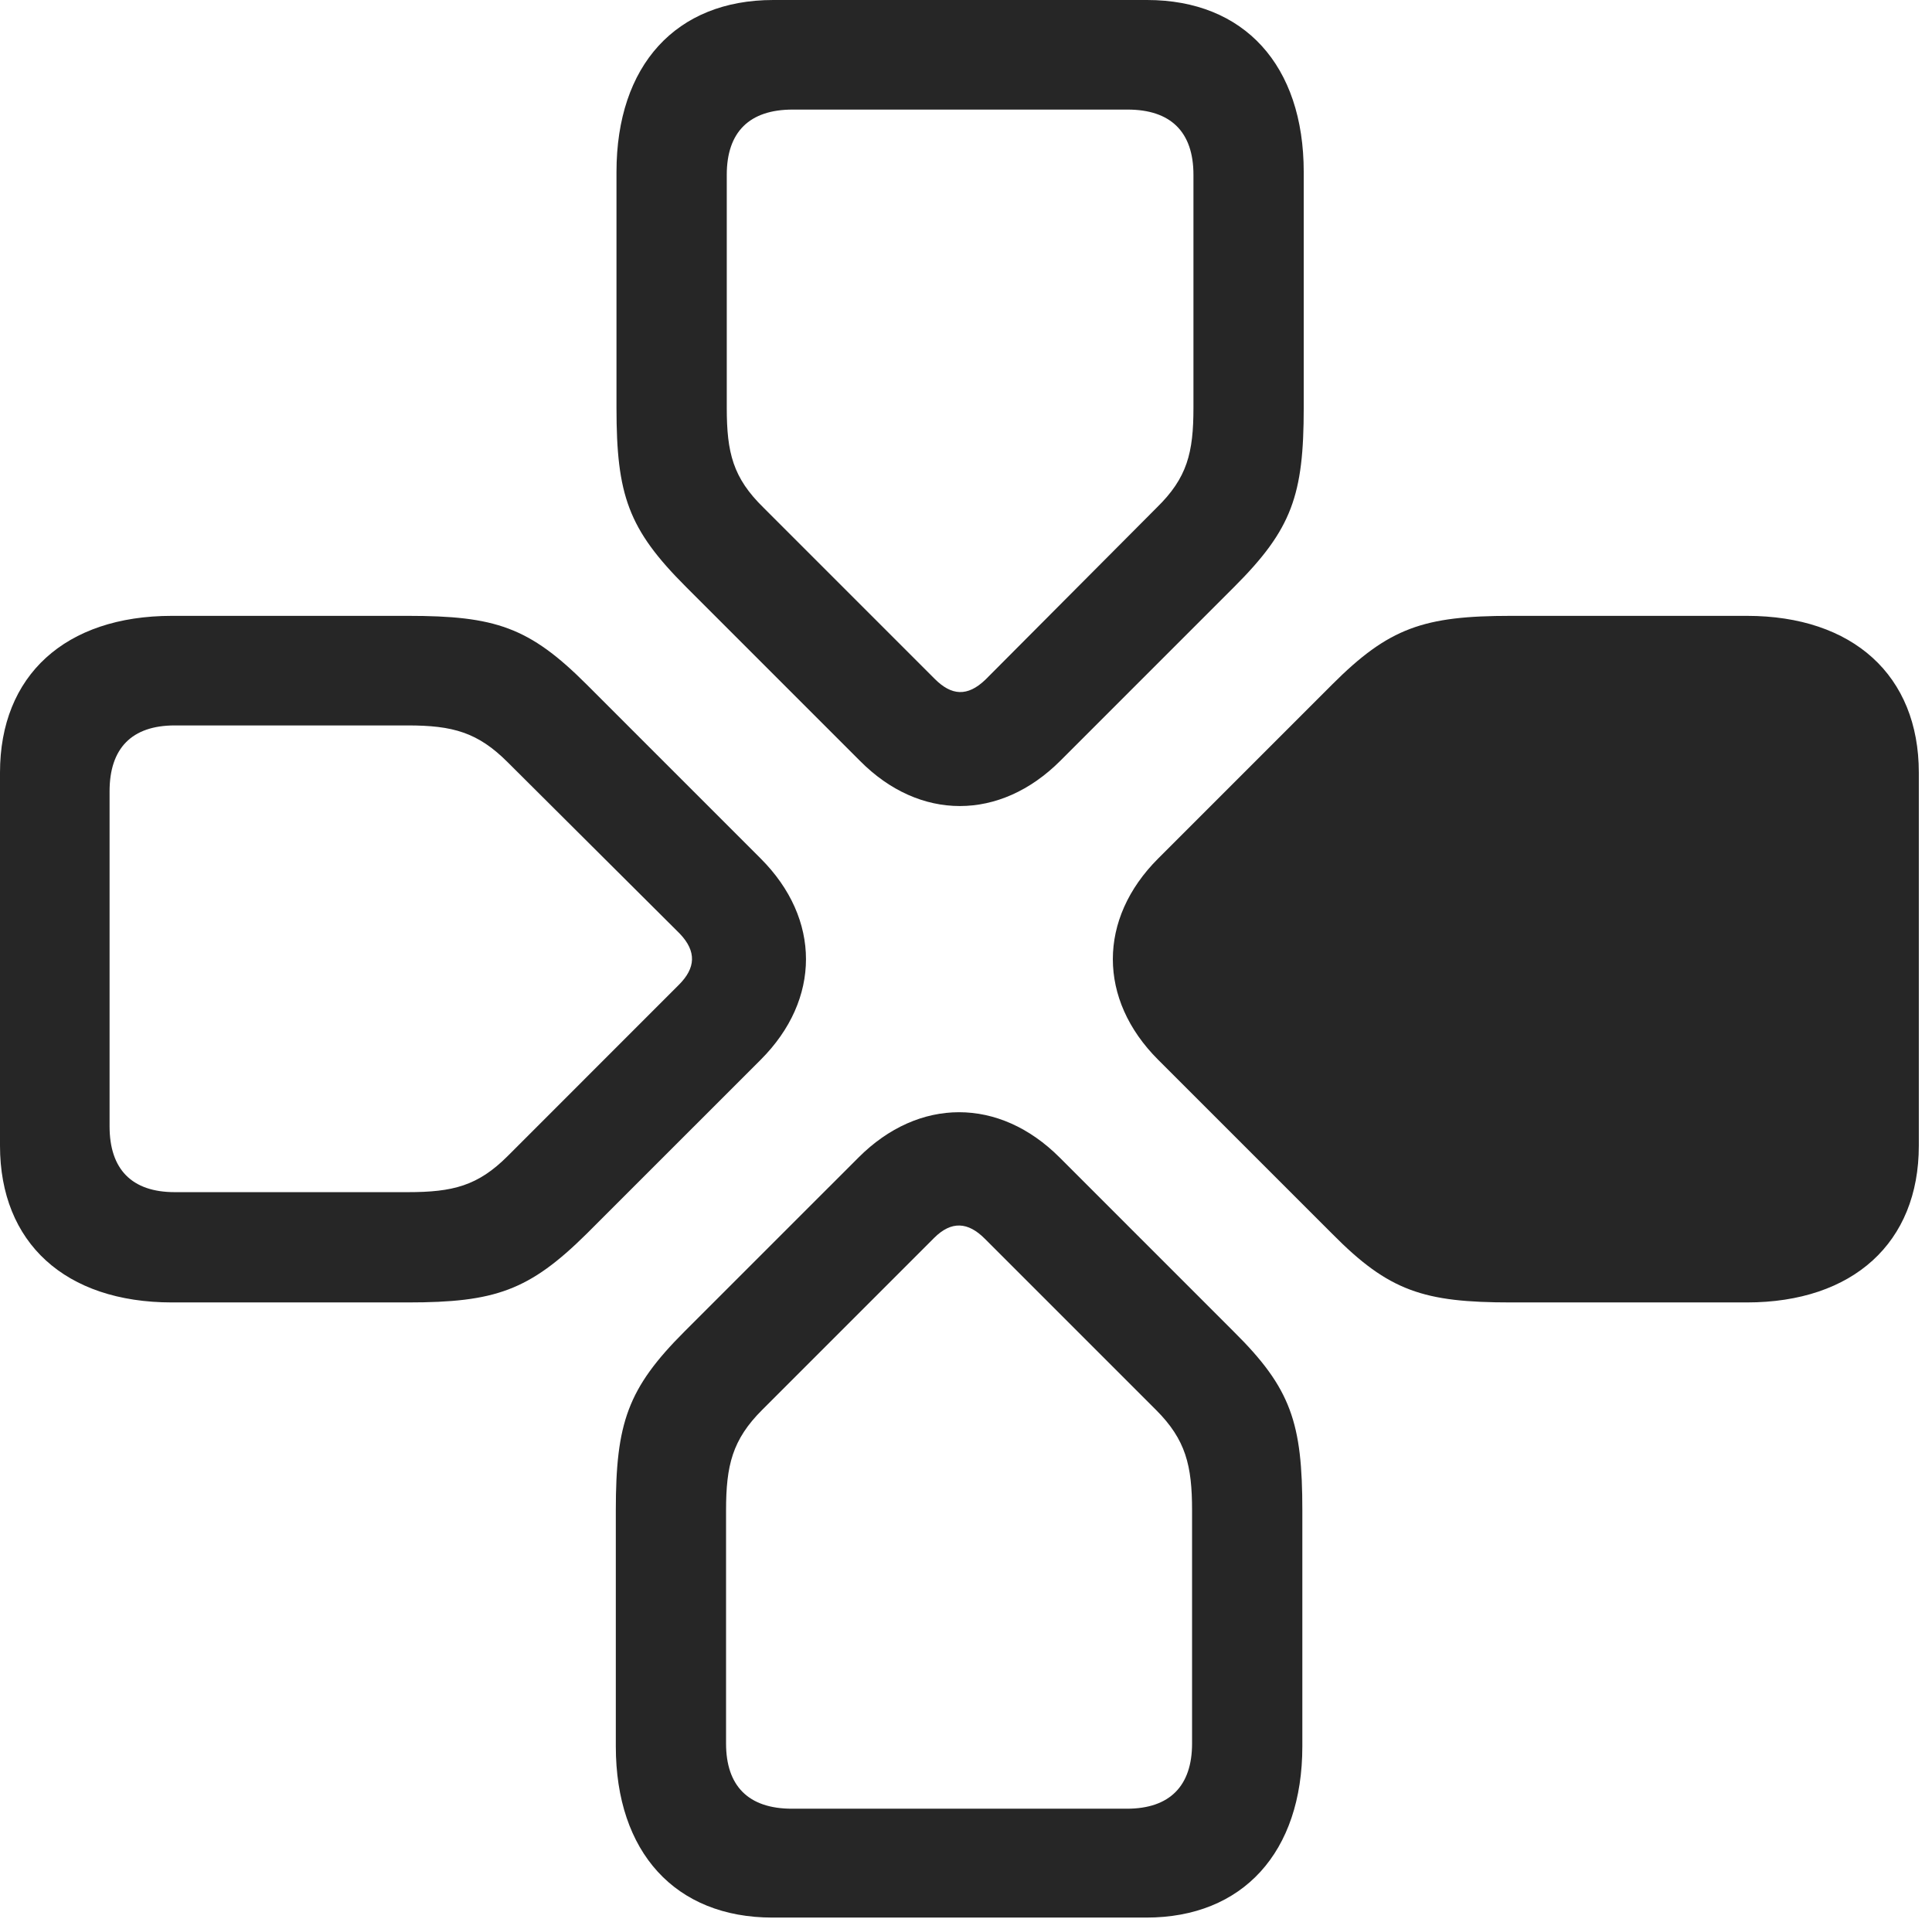 <?xml version="1.0" encoding="UTF-8"?>
<!--Generator: Apple Native CoreSVG 326-->
<!DOCTYPE svg
PUBLIC "-//W3C//DTD SVG 1.1//EN"
       "http://www.w3.org/Graphics/SVG/1.1/DTD/svg11.dtd">
<svg version="1.1" xmlns="http://www.w3.org/2000/svg" xmlns:xlink="http://www.w3.org/1999/xlink" viewBox="0 0 54.414 54.043">
 <g>
  <rect height="54.043" opacity="0" width="54.414" x="0" y="0"/>
  <path d="M36.68 42.539C36.68 40.078 36.367 39.102 34.746 37.5L29.844 32.598C28.145 30.898 25.879 30.898 24.18 32.598L19.277 37.5C17.676 39.102 17.344 40.078 17.344 42.539L17.344 49.18C17.344 52.168 19.023 54.004 21.758 54.004L32.285 54.004C35 54.004 36.68 52.168 36.68 49.18ZM33.574 42.539L33.574 49.102C33.574 50.293 32.949 50.938 31.738 50.938L22.305 50.938C21.074 50.938 20.449 50.293 20.449 49.102L20.449 42.539C20.449 41.27 20.625 40.547 21.465 39.707L26.309 34.863C26.797 34.375 27.266 34.414 27.734 34.883L32.559 39.707C33.398 40.547 33.574 41.27 33.574 42.539Z" fill="black" fill-opacity="0.85"/>
  <path d="M42.559 17.344C40.098 17.344 39.121 17.676 37.52 19.277L32.617 24.18C30.918 25.879 30.918 28.145 32.617 29.844L37.52 34.746C39.121 36.367 40.098 36.68 42.559 36.68L49.199 36.68C52.188 36.68 54.043 35 54.043 32.266L54.043 21.758C54.043 19.023 52.188 17.344 49.199 17.344Z" fill="black" fill-opacity="0.85"/>
  <path d="M11.484 36.68C13.945 36.68 14.902 36.348 16.523 34.746L21.426 29.844C23.125 28.145 23.125 25.879 21.426 24.18L16.523 19.277C14.902 17.656 13.945 17.344 11.484 17.344L4.844 17.344C1.836 17.344 0 19.023 0 21.758L0 32.266C0 35 1.836 36.68 4.844 36.68ZM11.484 33.574L4.922 33.574C3.711 33.574 3.086 32.93 3.086 31.719L3.086 22.285C3.086 21.074 3.711 20.43 4.922 20.43L11.484 20.43C12.754 20.43 13.457 20.625 14.297 21.465L19.141 26.289C19.629 26.797 19.59 27.266 19.121 27.734L14.297 32.559C13.457 33.398 12.754 33.574 11.484 33.574Z" fill="black" fill-opacity="0.85"/>
  <path d="M17.363 11.484C17.363 13.945 17.695 14.902 19.316 16.523L24.219 21.426C25.898 23.125 28.164 23.125 29.863 21.426L34.766 16.523C36.387 14.902 36.719 13.945 36.719 11.484L36.719 4.844C36.719 1.836 35.039 0 32.305 0L21.777 0C19.043 0 17.363 1.836 17.363 4.844ZM20.469 11.484L20.469 4.922C20.469 3.711 21.113 3.086 22.324 3.086L31.758 3.086C32.969 3.086 33.613 3.711 33.613 4.922L33.613 11.484C33.613 12.754 33.438 13.457 32.578 14.297L27.754 19.141C27.246 19.629 26.797 19.59 26.328 19.121L21.504 14.297C20.645 13.457 20.469 12.754 20.469 11.484Z" fill="black" fill-opacity="0.85"/>
 </g>
</svg>

